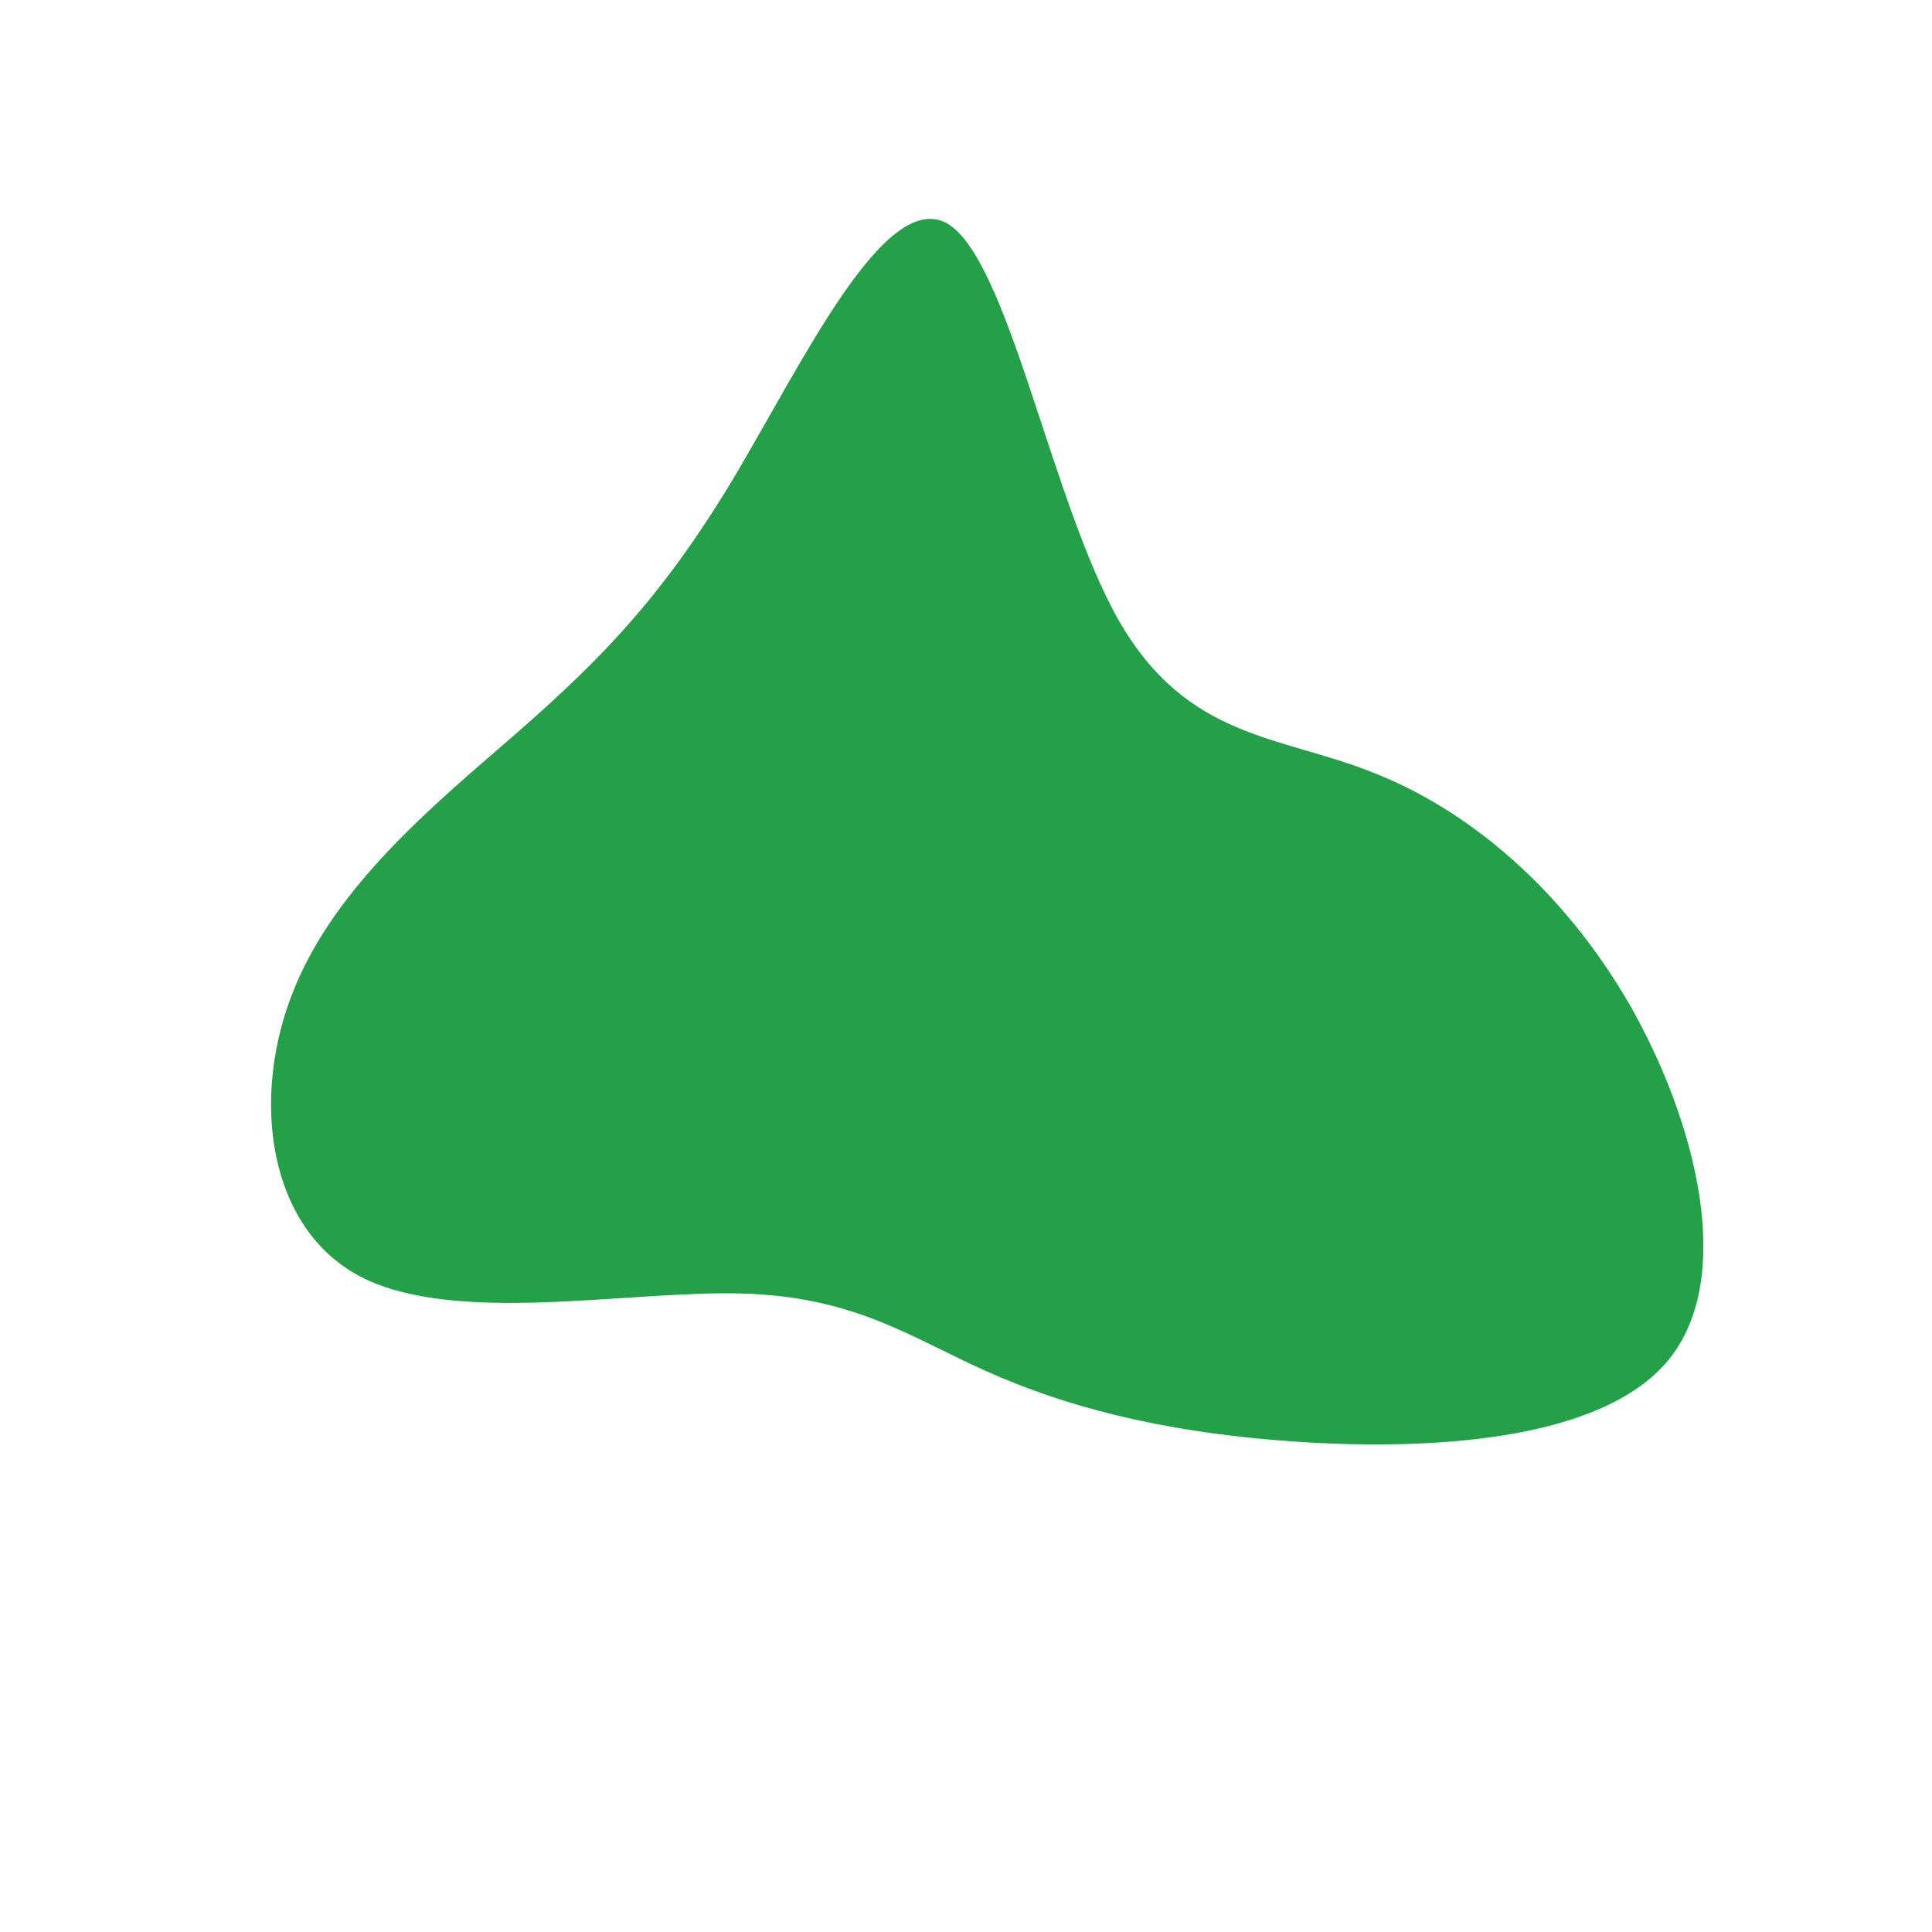 <?xml version="1.0" standalone="no"?>
<svg viewBox="0 0 200 200" xmlns="http://www.w3.org/2000/svg">
  <path fill="#24A148" d="M15.8,-35.8C22.9,-23.4,32.5,-23.9,42.2,-20C51.9,-16.2,61.7,-8.1,68.7,4C75.6,16.1,79.7,32.3,72.7,40.8C65.7,49.3,47.6,50.2,33.6,49.2C19.6,48.2,9.8,45.4,2,41.9C-5.8,38.4,-11.6,34.2,-23.3,33.9C-35.1,33.6,-52.8,37.2,-62.6,32.2C-72.3,27.2,-74.1,13.6,-69.6,2.5C-65.2,-8.5,-54.7,-17,-46.3,-24.3C-37.9,-31.7,-31.7,-37.9,-24.3,-50.1C-17,-62.3,-8.5,-80.4,-2,-76.9C4.4,-73.3,8.8,-48.1,15.8,-35.8Z" transform="translate(100 100)" />
</svg>
